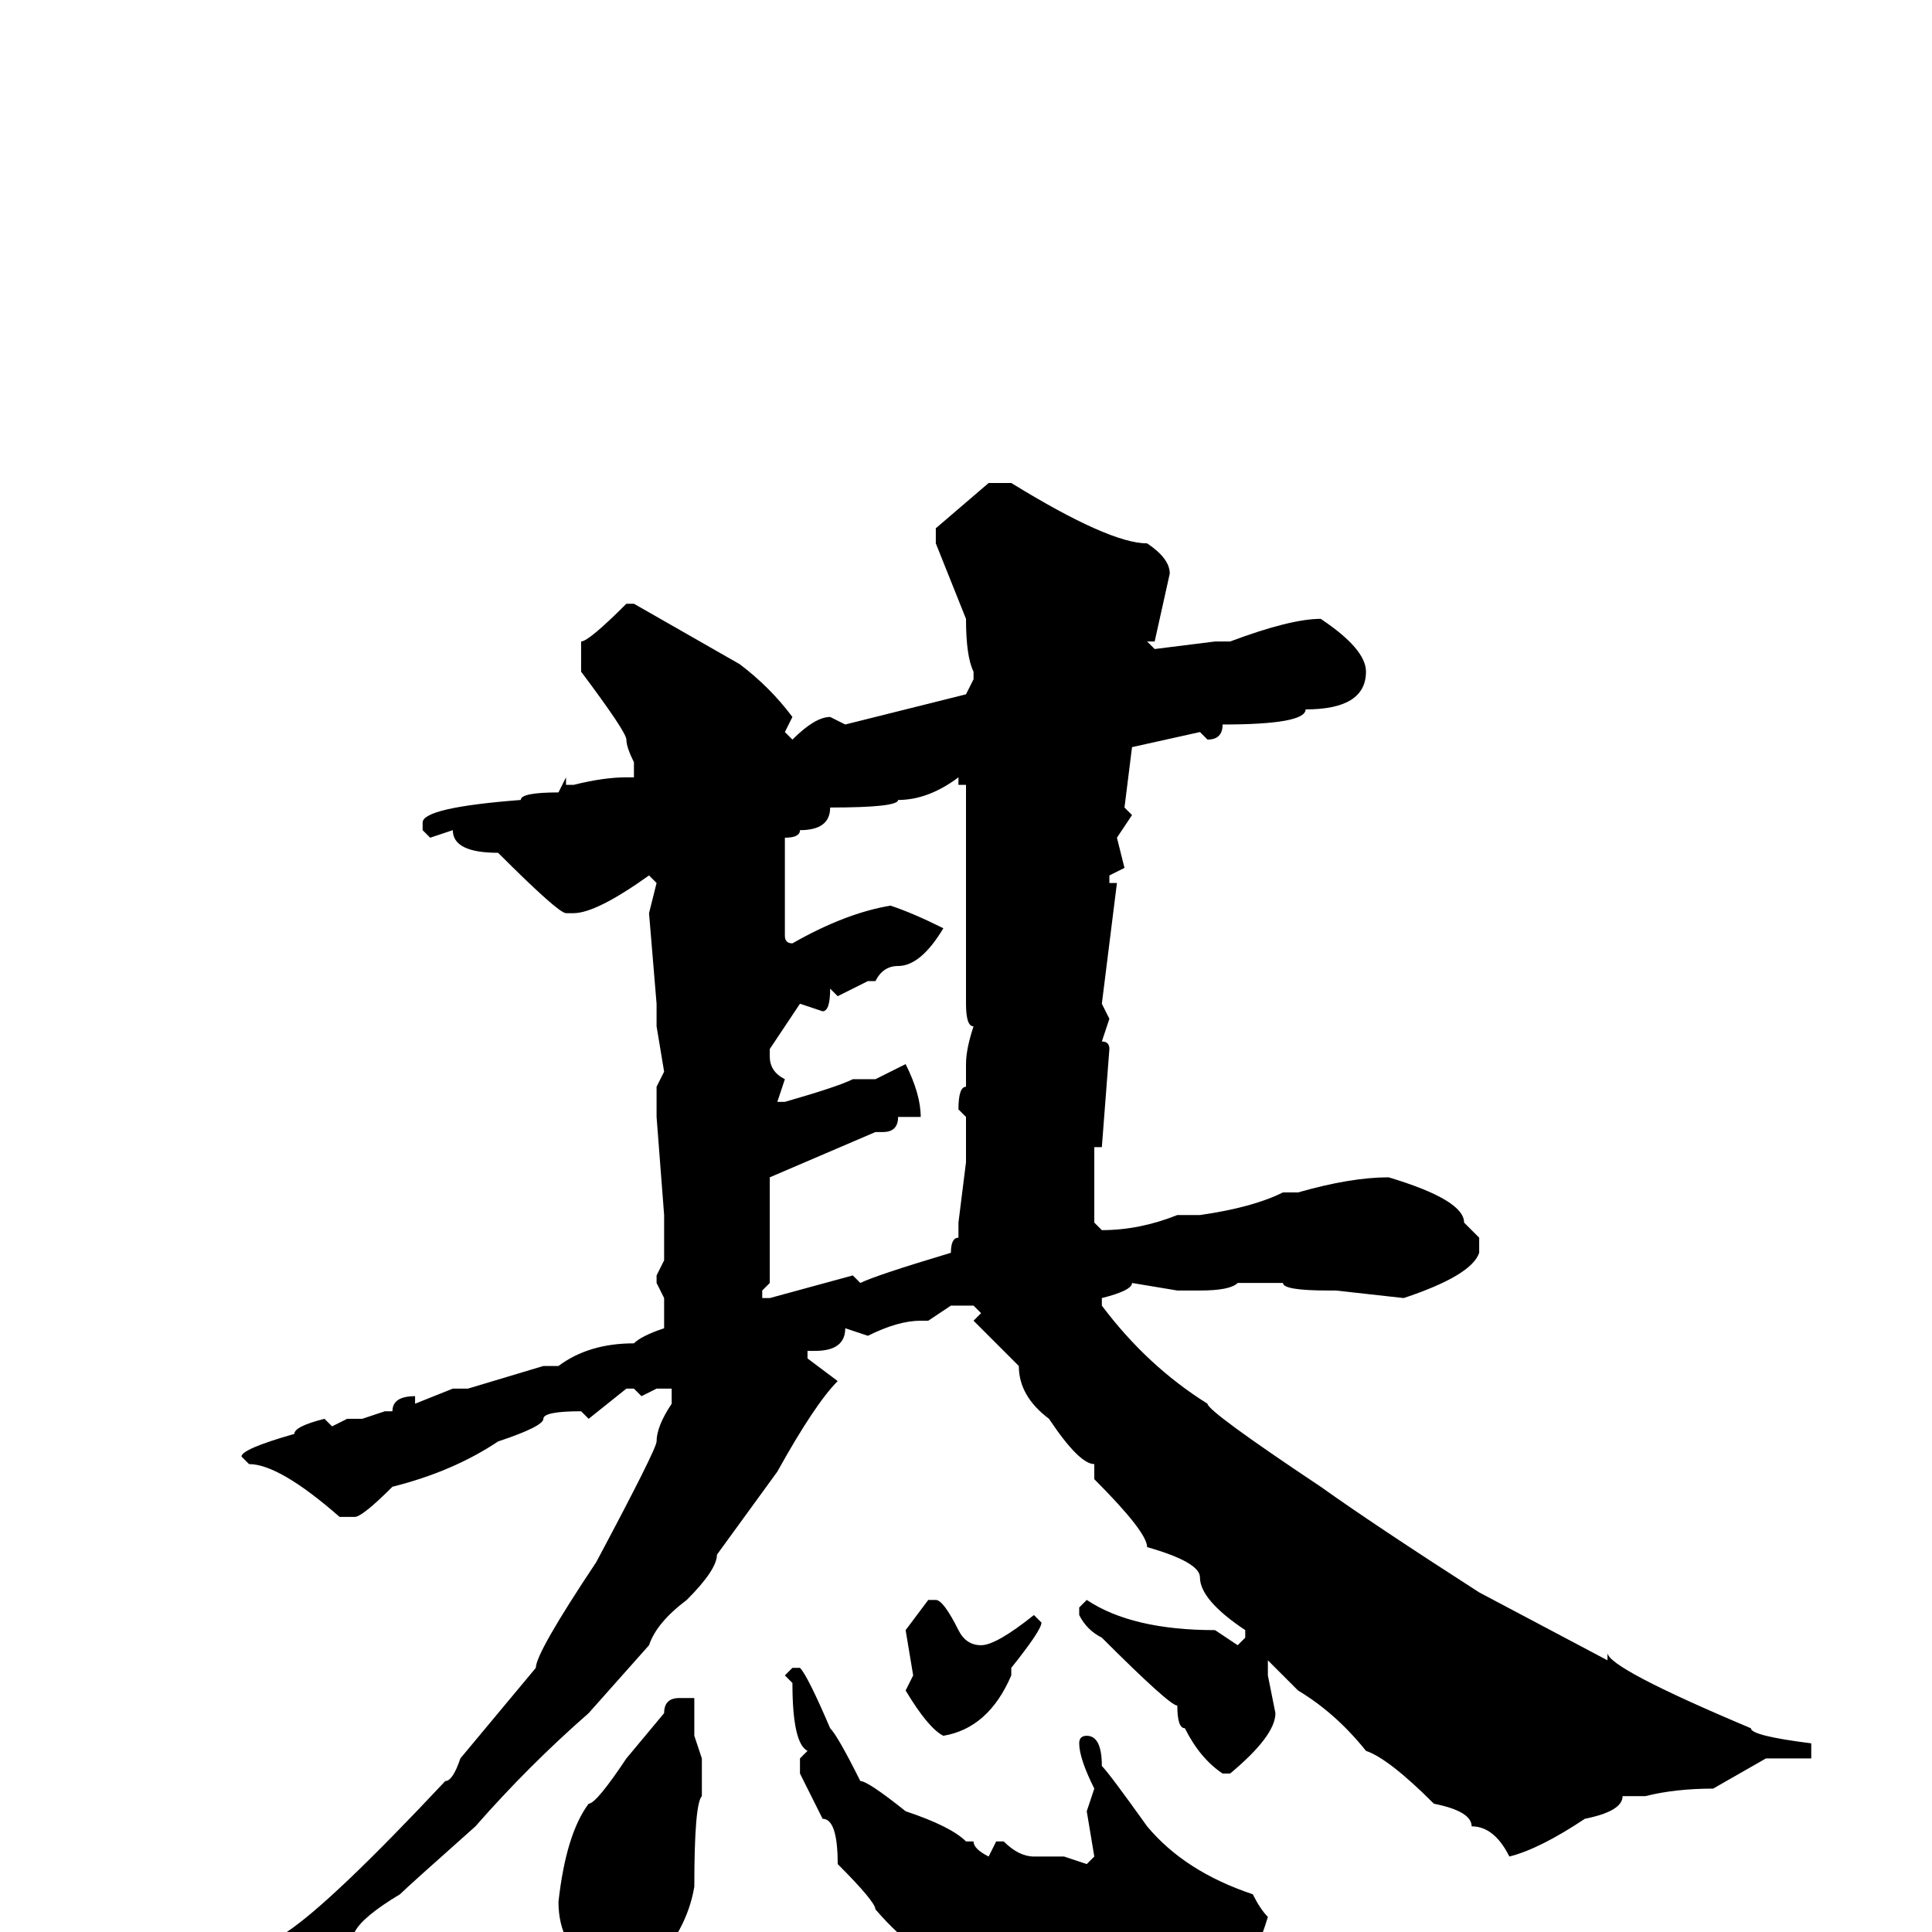<svg xmlns="http://www.w3.org/2000/svg" viewBox="0 -256 256 256">
	<path fill="#000000" d="M131 -192H134Q147 -184 152 -184Q155 -182 155 -180L153 -171H152L153 -170L161 -171H163Q171 -174 175 -174Q181 -170 181 -167Q181 -162 173 -162Q173 -160 162 -160Q162 -158 160 -158L159 -159L150 -157L149 -149L150 -148L148 -145L149 -141L147 -140V-139H148L146 -123L147 -121L146 -118Q147 -118 147 -117L146 -104H145V-94L146 -93Q151 -93 156 -95H157H159Q166 -96 170 -98H172Q179 -100 184 -100Q194 -97 194 -94L196 -92V-90Q195 -87 186 -84L177 -85H176Q170 -85 170 -86H166H164Q163 -85 159 -85H156L150 -86Q150 -85 146 -84V-83Q152 -75 160 -70Q160 -69 175 -59Q182 -54 196 -45L213 -36V-37Q213 -35 232 -27Q232 -26 240 -25V-24V-23H237H234L227 -19Q222 -19 218 -18H215Q215 -16 210 -15Q204 -11 200 -10Q198 -14 195 -14Q195 -16 190 -17Q184 -23 181 -24Q177 -29 172 -32L168 -36V-34L169 -29Q169 -26 163 -21H162Q159 -23 157 -27Q156 -27 156 -30Q155 -30 146 -39Q144 -40 143 -42V-43L144 -44Q150 -40 161 -40L164 -38L165 -39V-40Q159 -44 159 -47Q159 -49 152 -51Q152 -53 145 -60V-62Q143 -62 139 -68Q135 -71 135 -75L129 -81L130 -82L129 -83H126L123 -81H122Q119 -81 115 -79L112 -80Q112 -77 108 -77H107V-76L111 -73Q108 -70 103 -61L95 -50Q95 -48 91 -44Q87 -41 86 -38L78 -29Q70 -22 63 -14Q54 -6 53 -5Q48 -2 47 0L42 2Q38 6 18 16H16L15 15V14Q16 13 31 4L38 0Q44 -4 59 -20Q60 -20 61 -23L71 -35Q71 -37 79 -49Q87 -64 87 -65Q87 -67 89 -70V-72H87L85 -71L84 -72H83L78 -68L77 -69Q72 -69 72 -68Q72 -67 66 -65Q60 -61 52 -59Q48 -55 47 -55H45Q37 -62 33 -62L32 -63Q32 -64 39 -66Q39 -67 43 -68L44 -67L46 -68H48L51 -69H52Q52 -71 55 -71V-70L60 -72H62L72 -75H74Q78 -78 84 -78Q85 -79 88 -80V-84L87 -86V-87L88 -89V-91V-93V-95L87 -108V-109V-112L88 -114L87 -120V-123L86 -135L87 -139L86 -140Q79 -135 76 -135H75Q74 -135 66 -143Q60 -143 60 -146L57 -145L56 -146V-147Q56 -149 69 -150Q69 -151 74 -151L75 -153V-152H76Q80 -153 83 -153H84V-155Q83 -157 83 -158Q83 -159 77 -167V-171Q78 -171 83 -176H84L98 -168Q102 -165 105 -161L104 -159L105 -158Q108 -161 110 -161L112 -160L128 -164L129 -166V-167Q128 -169 128 -174L124 -184V-186ZM104 -132Q104 -131 105 -131Q112 -135 118 -136Q121 -135 125 -133Q122 -128 119 -128Q117 -128 116 -126H115L111 -124L110 -125Q110 -122 109 -122L106 -123L102 -117V-116Q102 -114 104 -113L103 -110H104Q111 -112 113 -113H116L120 -115Q122 -111 122 -108H121H119Q119 -106 117 -106H116L102 -100V-98V-96V-86L101 -85V-84H102L113 -87L114 -86Q116 -87 126 -90Q126 -92 127 -92V-94L128 -102V-108L127 -109Q127 -112 128 -112V-114V-115Q128 -117 129 -120Q128 -120 128 -123V-124V-135V-142V-144V-146V-149V-152H127V-153Q123 -150 119 -150Q119 -149 110 -149Q110 -146 106 -146Q106 -145 104 -145ZM123 -44H124Q125 -44 127 -40Q128 -38 130 -38Q132 -38 137 -42L138 -41Q138 -40 134 -35V-34Q131 -27 125 -26Q123 -27 120 -32L121 -34L120 -40ZM106 -35Q107 -34 110 -27Q111 -26 114 -20Q115 -20 120 -16Q126 -14 128 -12H129Q129 -11 131 -10L132 -12H133Q135 -10 137 -10H141L144 -9L145 -10L144 -16L145 -19Q143 -23 143 -25Q143 -26 144 -26Q146 -26 146 -22Q147 -21 152 -14Q157 -8 166 -5Q167 -3 168 -2Q165 8 160 8Q160 9 154 9Q142 9 131 6H129Q122 4 116 -3Q116 -4 111 -9Q111 -15 109 -15L106 -21V-23L107 -24Q105 -25 105 -33L104 -34L105 -35ZM90 -31H92V-30V-26L93 -23V-20V-18Q92 -17 92 -6Q91 0 86 5H79Q74 2 74 -4Q75 -13 78 -17Q79 -17 83 -23L88 -29Q88 -31 90 -31Z"/>
</svg>